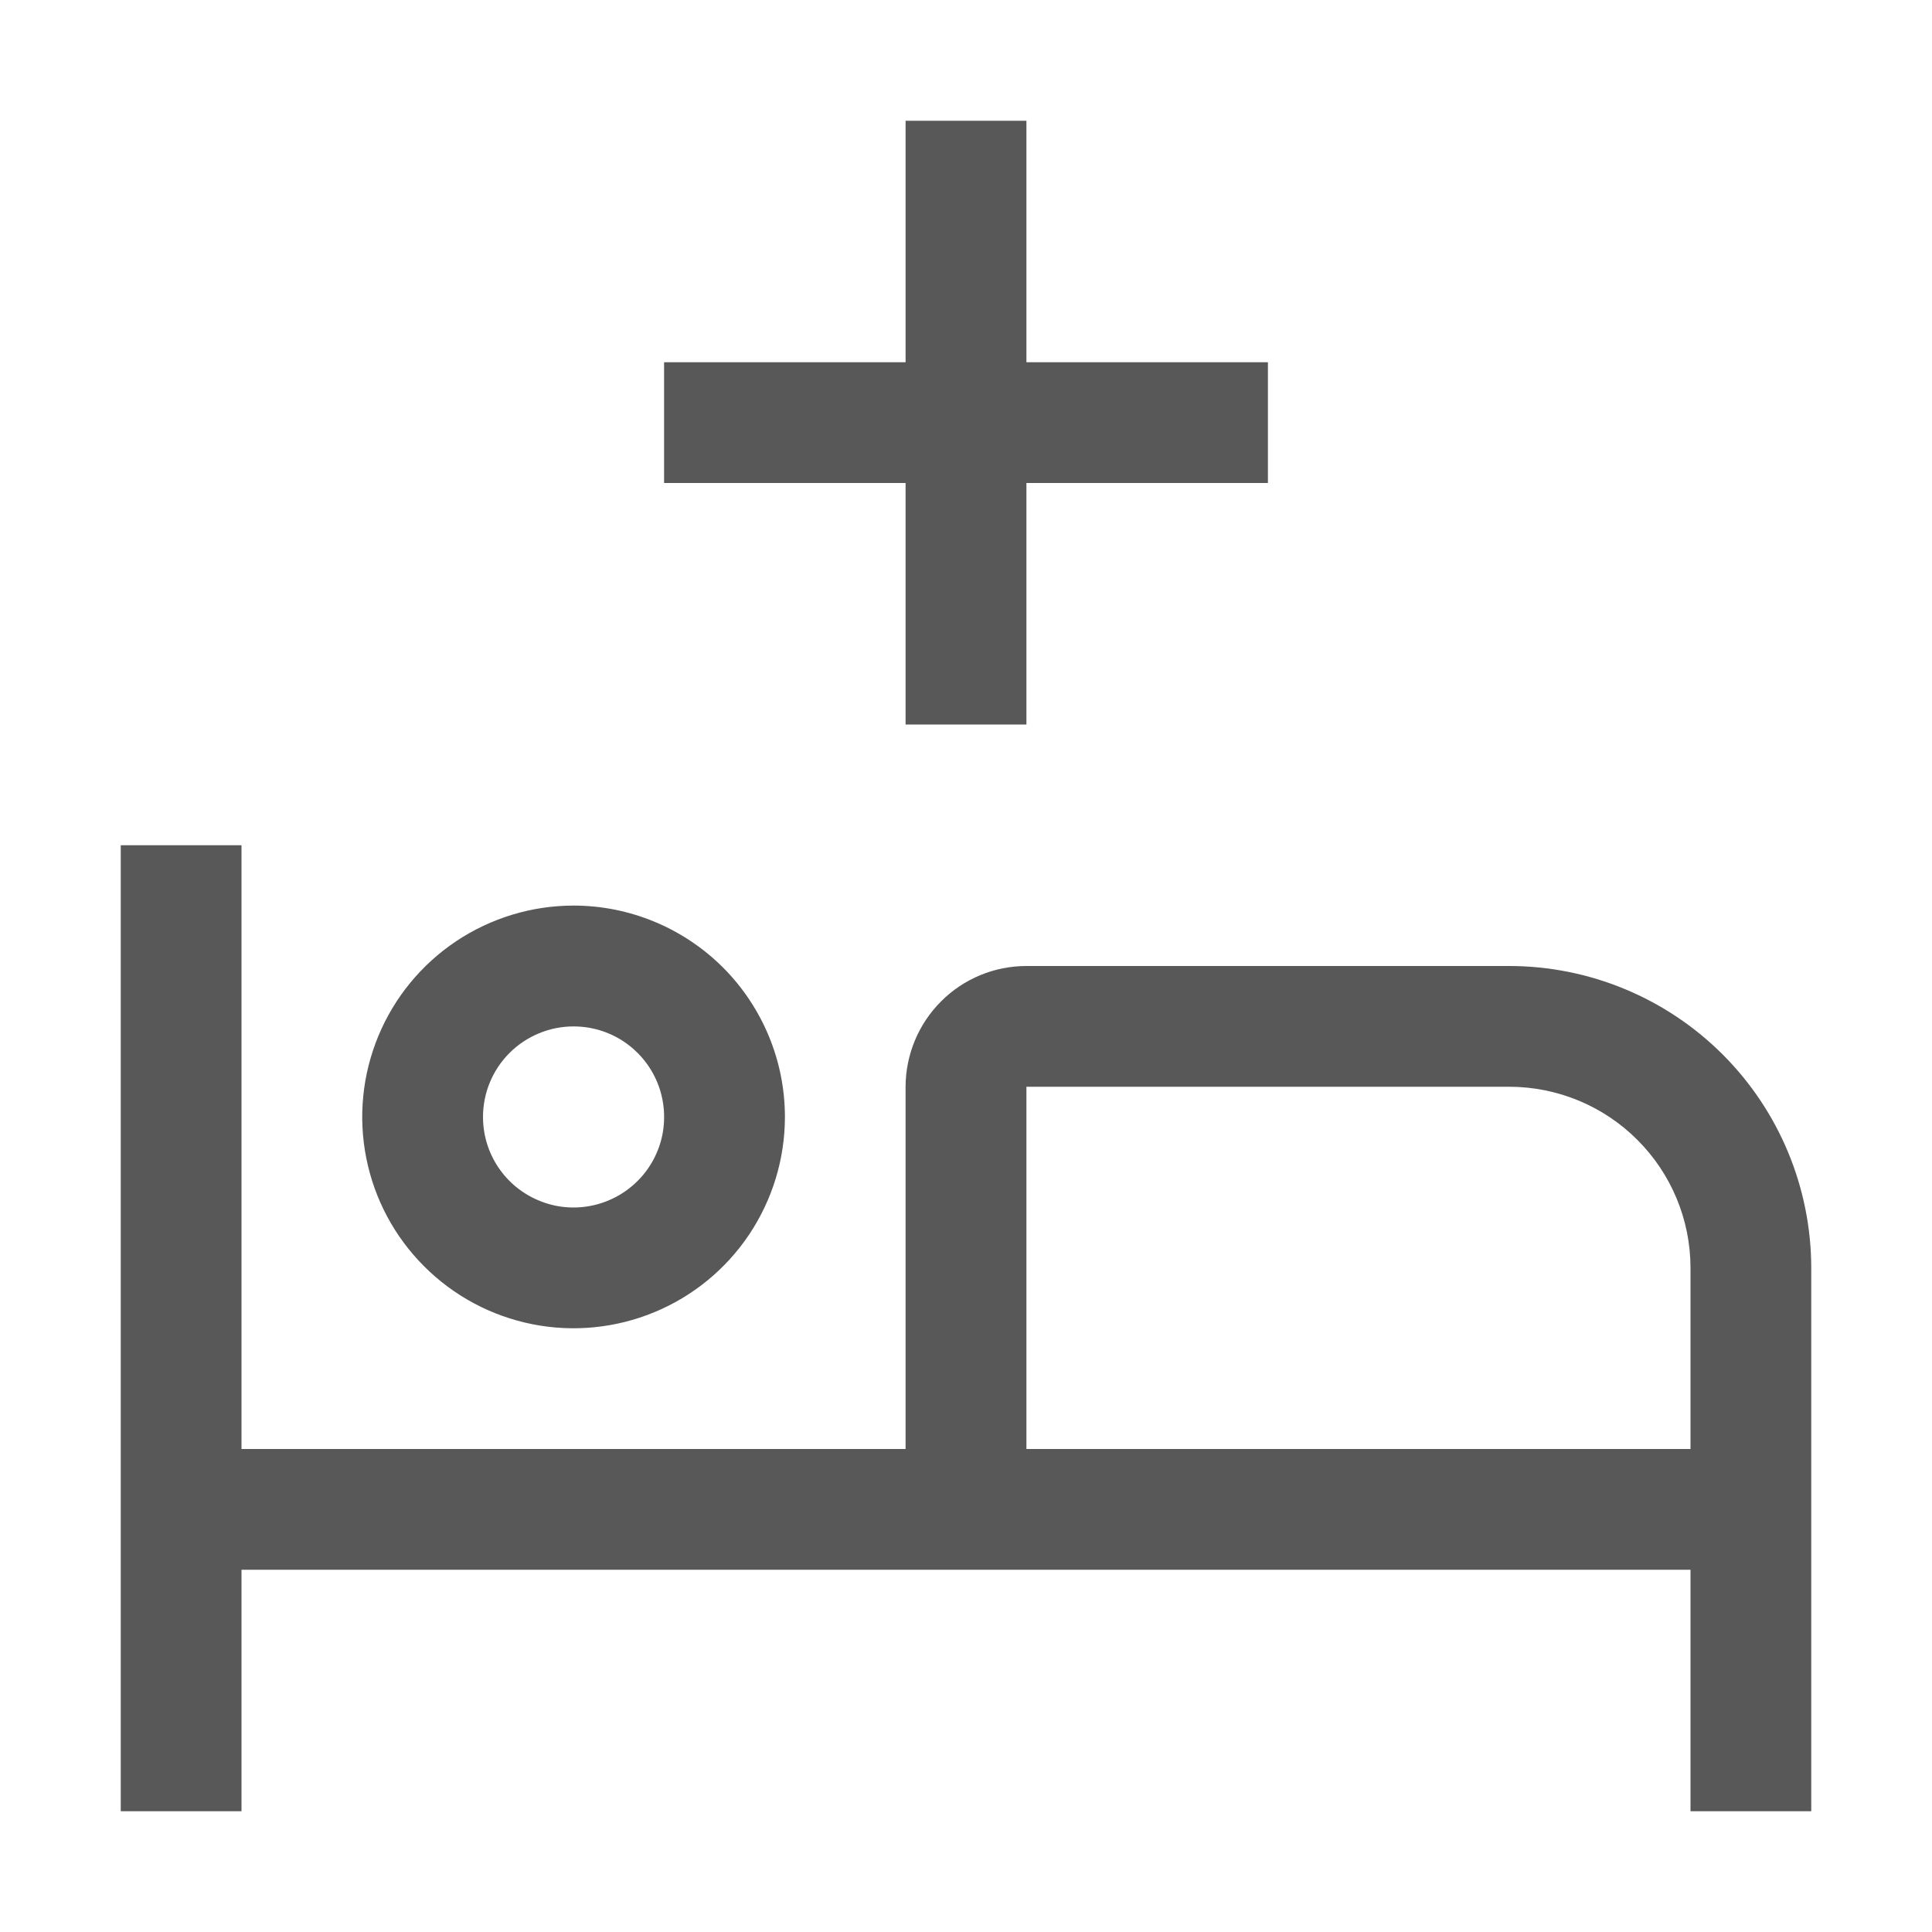 <svg width="22" height="22" viewBox="0 0 22 22" fill="none" xmlns="http://www.w3.org/2000/svg">
<path d="M17.188 11H11.688C11.323 11 10.973 11.145 10.716 11.403C10.458 11.661 10.313 12.01 10.312 12.375V16.5H2.75V9.625H1.375V20.625H2.75V17.875H19.25V20.625H20.625V14.438C20.624 13.526 20.261 12.652 19.617 12.008C18.973 11.364 18.099 11.001 17.188 11ZM19.25 16.5H11.688V12.375H17.188C17.734 12.376 18.259 12.593 18.645 12.98C19.032 13.366 19.25 13.891 19.25 14.438V16.5Z" fill="#585858"/>
<path d="M6.531 11.688C6.735 11.688 6.935 11.748 7.104 11.861C7.274 11.975 7.406 12.136 7.484 12.324C7.562 12.512 7.582 12.72 7.543 12.92C7.503 13.12 7.405 13.304 7.26 13.448C7.116 13.592 6.932 13.69 6.732 13.73C6.532 13.77 6.325 13.75 6.137 13.671C5.948 13.593 5.787 13.461 5.674 13.292C5.56 13.122 5.5 12.923 5.5 12.719C5.5 12.445 5.609 12.183 5.802 11.99C5.996 11.797 6.258 11.688 6.531 11.688ZM6.531 10.312C6.055 10.312 5.59 10.454 5.194 10.718C4.799 10.982 4.49 11.358 4.308 11.798C4.126 12.238 4.078 12.721 4.171 13.188C4.264 13.655 4.493 14.084 4.83 14.42C5.166 14.757 5.595 14.986 6.062 15.079C6.529 15.172 7.012 15.124 7.452 14.942C7.892 14.76 8.268 14.451 8.532 14.056C8.796 13.66 8.938 13.195 8.938 12.719C8.938 12.081 8.684 11.469 8.233 11.017C7.781 10.566 7.169 10.312 6.531 10.312ZM14.438 4.125H11.688V1.375H10.312V4.125H7.562V5.5H10.312V8.25H11.688V5.5H14.438V4.125Z" fill="#585858"/>
</svg>
